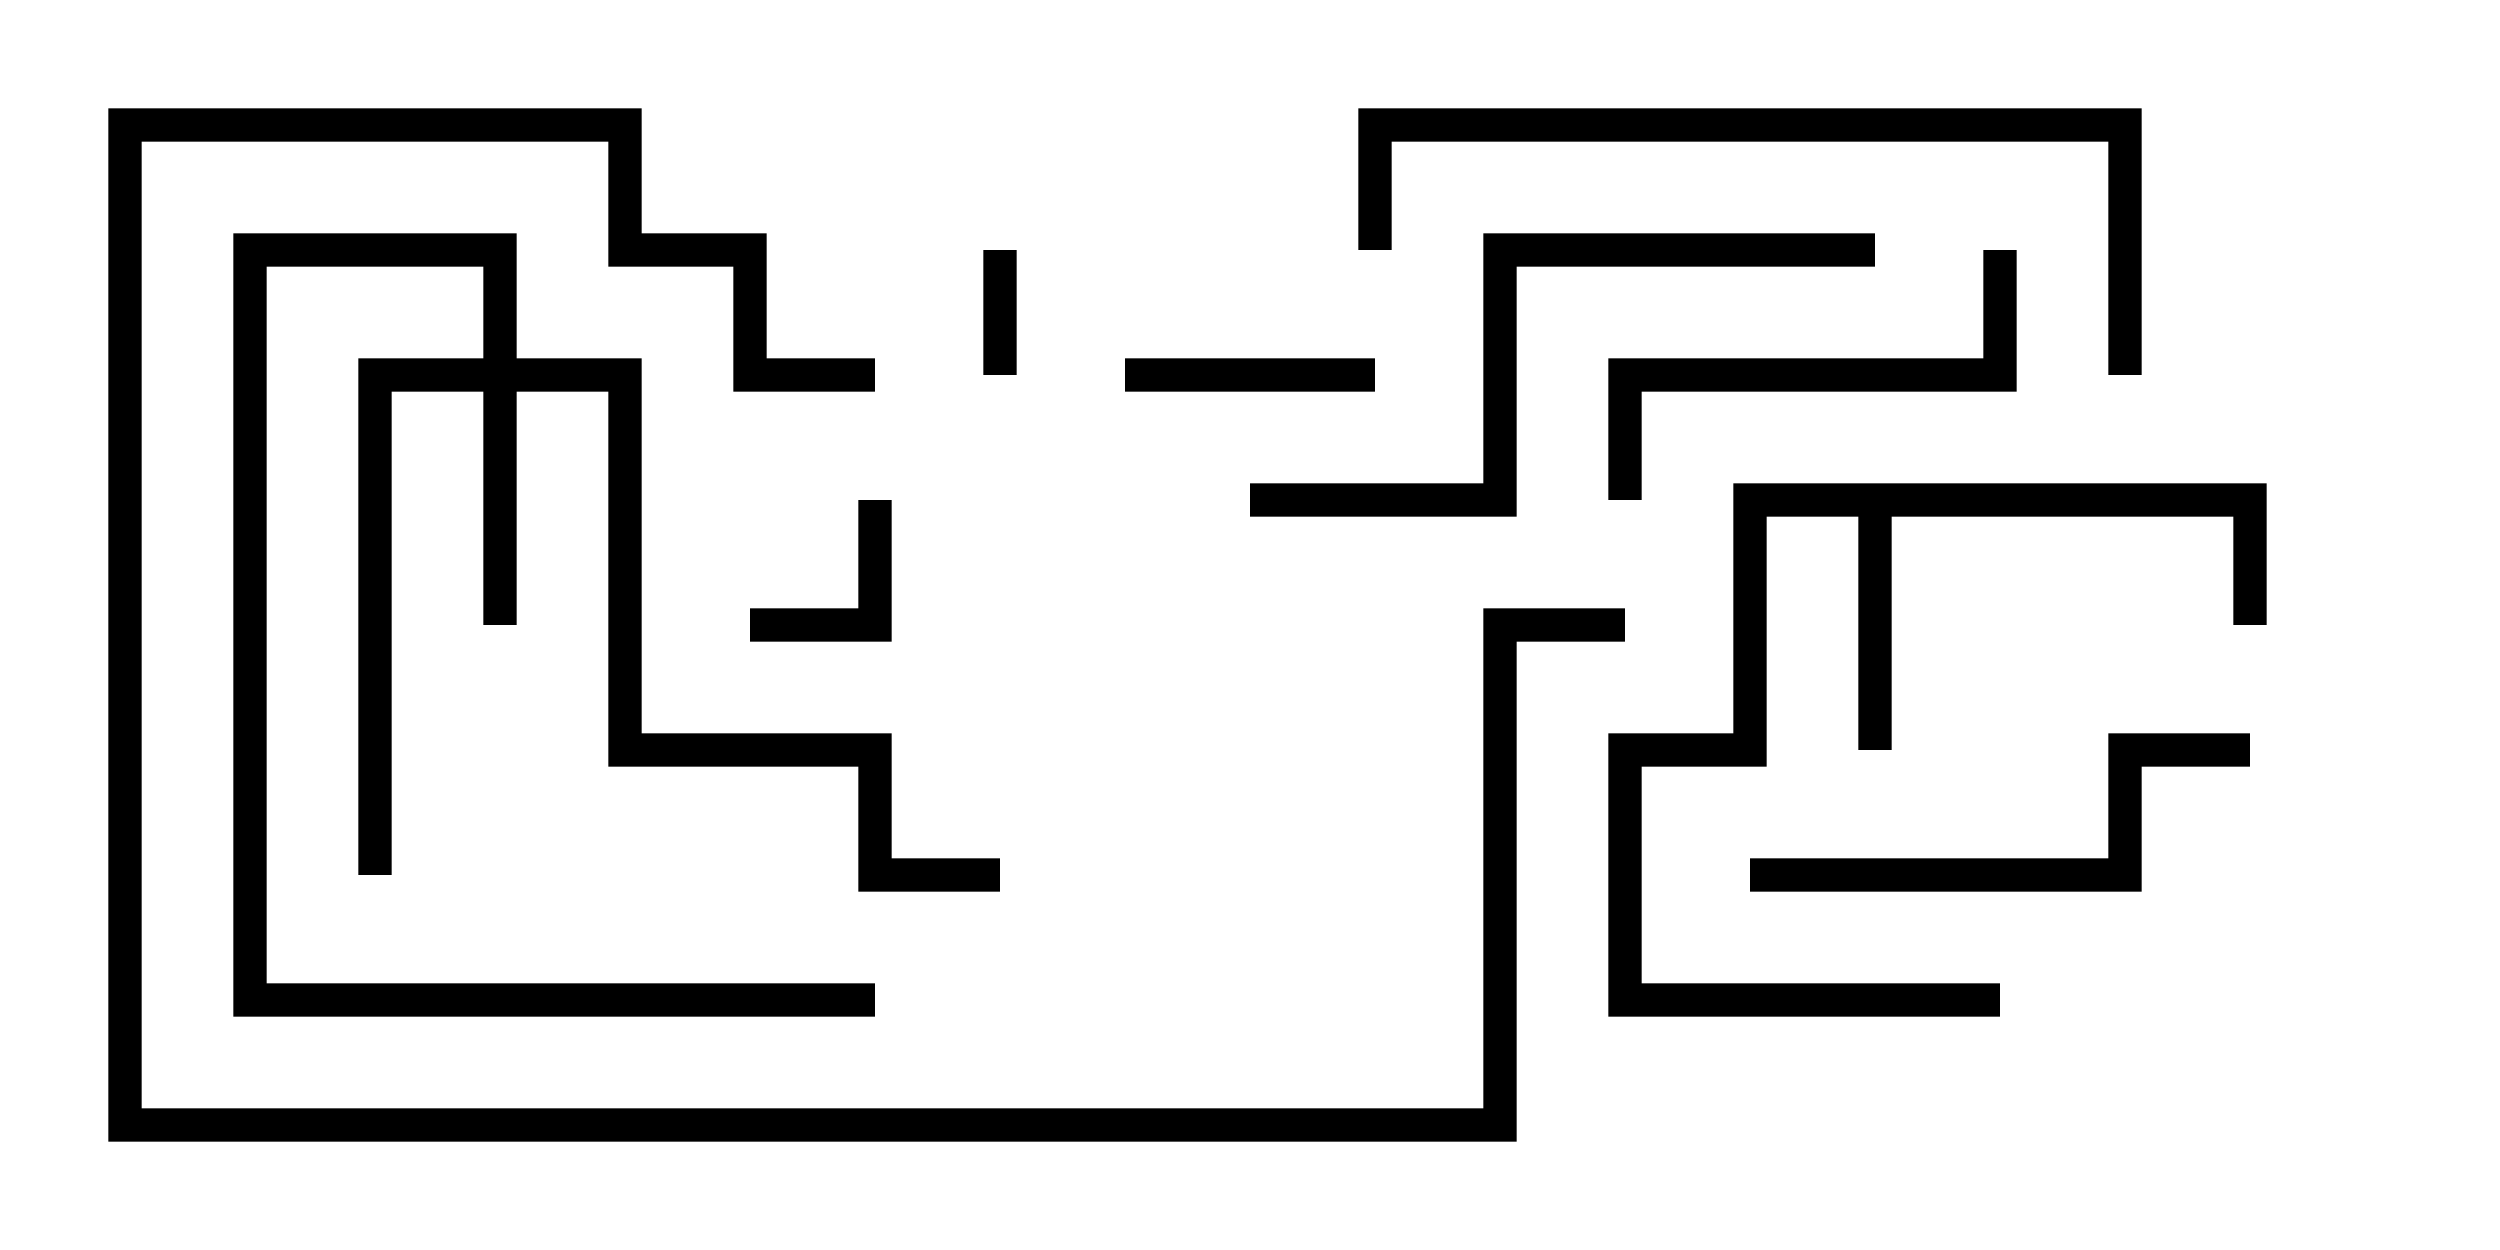 <svg version="1.1" width="30" height="15" xmlns="http://www.w3.org/2000/svg"><path d="M27.2,5.8L27.2,7.5L26.8,7.5L26.8,6.2L22.7,6.2L22.7,9L22.3,9L22.3,6.2L21.2,6.2L21.2,9.2L19.7,9.2L19.7,11.8L24,11.8L24,12.2L19.3,12.2L19.3,8.8L20.8,8.8L20.8,5.8z" stroke="none"/><path d="M5.8,4.3L5.8,3.2L3.2,3.2L3.2,11.8L10.5,11.8L10.5,12.2L2.8,12.2L2.8,2.8L6.2,2.8L6.2,4.3L7.7,4.3L7.7,8.8L10.7,8.8L10.7,10.3L12,10.3L12,10.7L10.3,10.7L10.3,9.2L7.3,9.2L7.3,4.7L6.2,4.7L6.2,7.5L5.8,7.5L5.8,4.7L4.7,4.7L4.7,10.5L4.3,10.5L4.3,4.3z" stroke="none"/><path d="M11.8,3L12.2,3L12.2,4.5L11.8,4.5z" stroke="none"/><path d="M10.3,6L10.7,6L10.7,7.7L9,7.7L9,7.3L10.3,7.3z" stroke="none"/><path d="M13.5,4.7L13.5,4.3L16.5,4.3L16.5,4.7z" stroke="none"/><path d="M19.7,6L19.3,6L19.3,4.3L23.8,4.3L23.8,3L24.2,3L24.2,4.7L19.7,4.7z" stroke="none"/><path d="M21,10.7L21,10.3L25.3,10.3L25.3,8.8L27,8.8L27,9.2L25.7,9.2L25.7,10.7z" stroke="none"/><path d="M15,6.2L15,5.8L17.8,5.8L17.8,2.8L22.5,2.8L22.5,3.2L18.2,3.2L18.2,6.2z" stroke="none"/><path d="M16.7,3L16.3,3L16.3,1.3L25.7,1.3L25.7,4.5L25.3,4.5L25.3,1.7L16.7,1.7z" stroke="none"/><path d="M10.5,4.3L10.5,4.7L8.8,4.7L8.8,3.2L7.3,3.2L7.3,1.7L1.7,1.7L1.7,13.3L17.8,13.3L17.8,7.3L19.5,7.3L19.5,7.7L18.2,7.7L18.2,13.7L1.3,13.7L1.3,1.3L7.7,1.3L7.7,2.8L9.2,2.8L9.2,4.3z" stroke="none"/></svg>